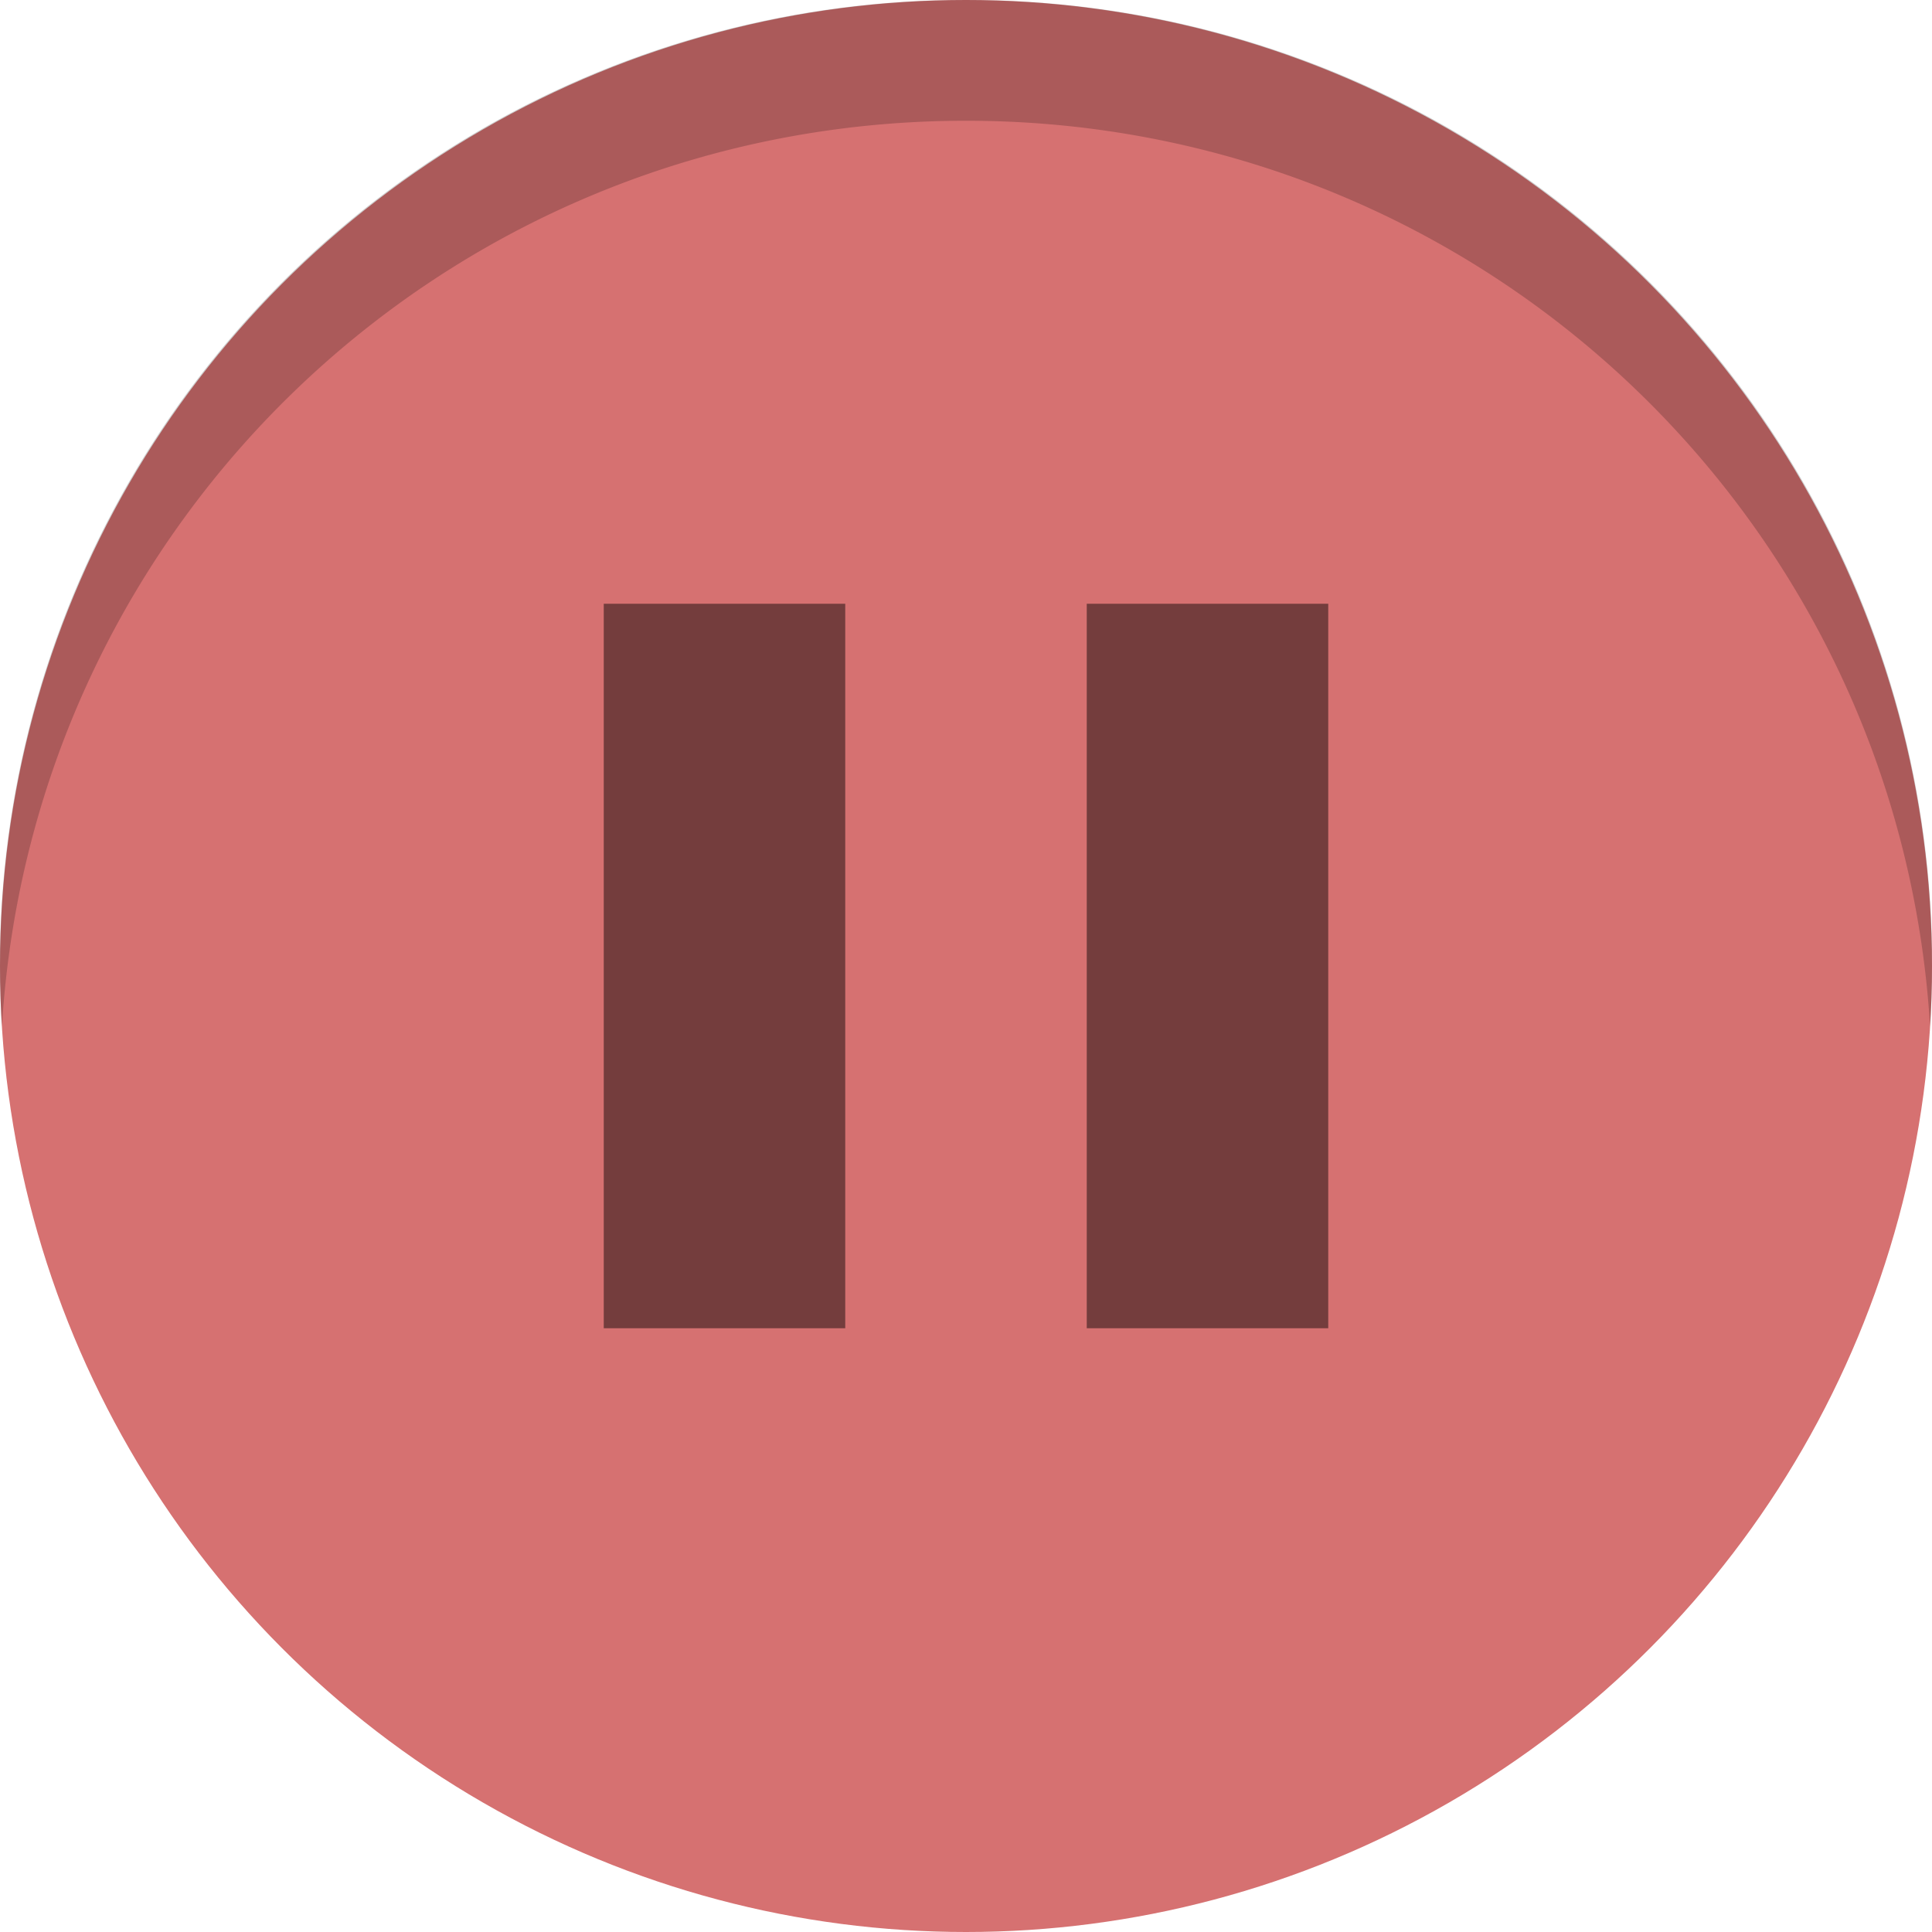 <svg xmlns="http://www.w3.org/2000/svg" width="16" height="16">
    <g transform="matrix(.4 0 0 .4 -1.6 -1.6)">
        <circle cx="24" cy="24" r="20" fill="#d67171"/>
        <path fill-opacity=".46" d="M16.5 16.5h5v15h-5zm10 0h5v15h-5z"/>
    </g>
    <path d="M8 0A7.982 7.982 0 0 0 .016 8.5C.272 4.303 3.736 1 8 1s7.728 3.303 7.984 7.5A7.982 7.982 0 0 0 8 0z" opacity=".2"/>
</svg>
